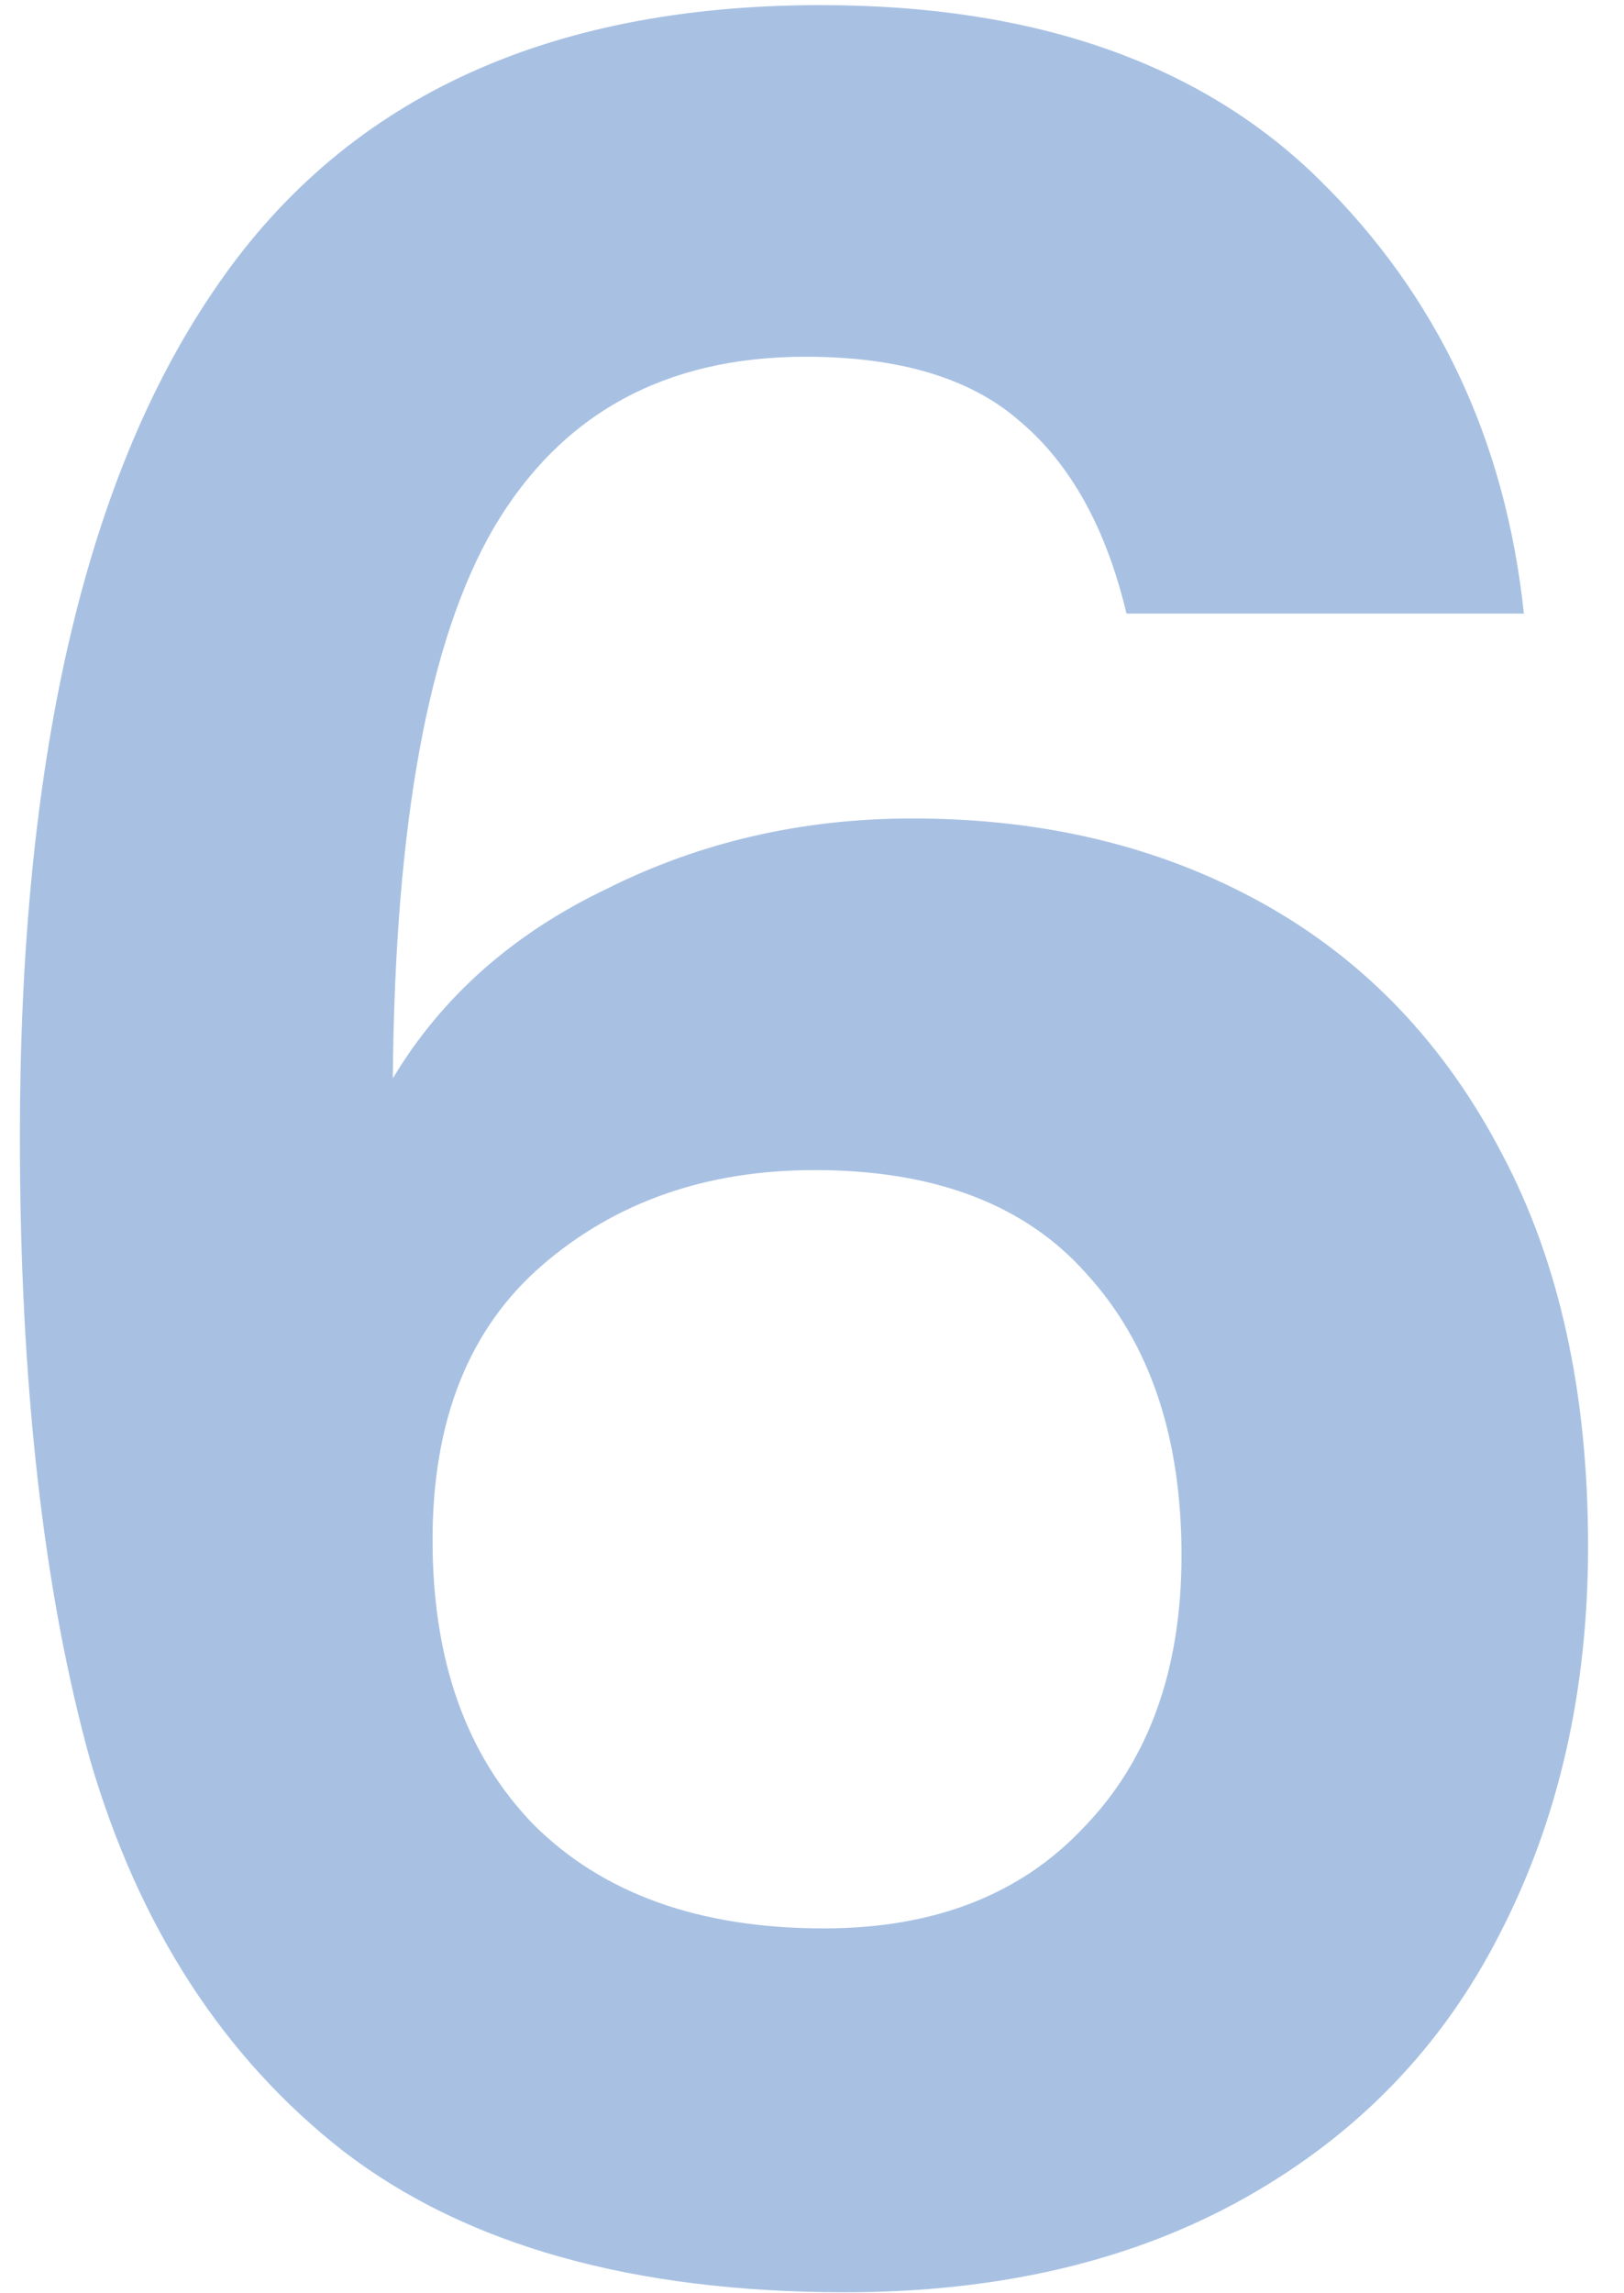 <svg width="34" height="48" viewBox="0 0 34 48" fill="none" xmlns="http://www.w3.org/2000/svg">
<path d="M23.584 12.843C23.157 11.051 22.411 9.707 21.344 8.811C20.32 7.915 18.827 7.467 16.864 7.467C13.92 7.467 11.744 8.661 10.336 11.051C8.971 13.397 8.267 17.237 8.224 22.571C9.248 20.864 10.741 19.541 12.704 18.603C14.667 17.621 16.8 17.131 19.104 17.131C21.877 17.131 24.331 17.728 26.464 18.923C28.597 20.117 30.261 21.867 31.456 24.171C32.651 26.432 33.248 29.163 33.248 32.363C33.248 35.392 32.629 38.101 31.392 40.491C30.197 42.837 28.427 44.672 26.08 45.995C23.733 47.317 20.939 47.979 17.696 47.979C13.259 47.979 9.76 46.997 7.2 45.035C4.683 43.072 2.912 40.341 1.888 36.843C0.907 33.301 0.416 28.949 0.416 23.787C0.416 15.979 1.76 10.091 4.448 6.123C7.136 2.112 11.381 0.107 17.184 0.107C21.664 0.107 25.141 1.323 27.616 3.755C30.091 6.187 31.52 9.216 31.904 12.843H23.584ZM17.056 24.491C14.795 24.491 12.896 25.152 11.36 26.475C9.824 27.797 9.056 29.717 9.056 32.235C9.056 34.752 9.76 36.736 11.168 38.187C12.619 39.637 14.645 40.363 17.248 40.363C19.552 40.363 21.365 39.659 22.688 38.251C24.053 36.843 24.736 34.944 24.736 32.555C24.736 30.08 24.075 28.117 22.752 26.667C21.472 25.216 19.573 24.491 17.056 24.491Z" fill="#004AAD" fill-opacity="0.34"/>
</svg>
